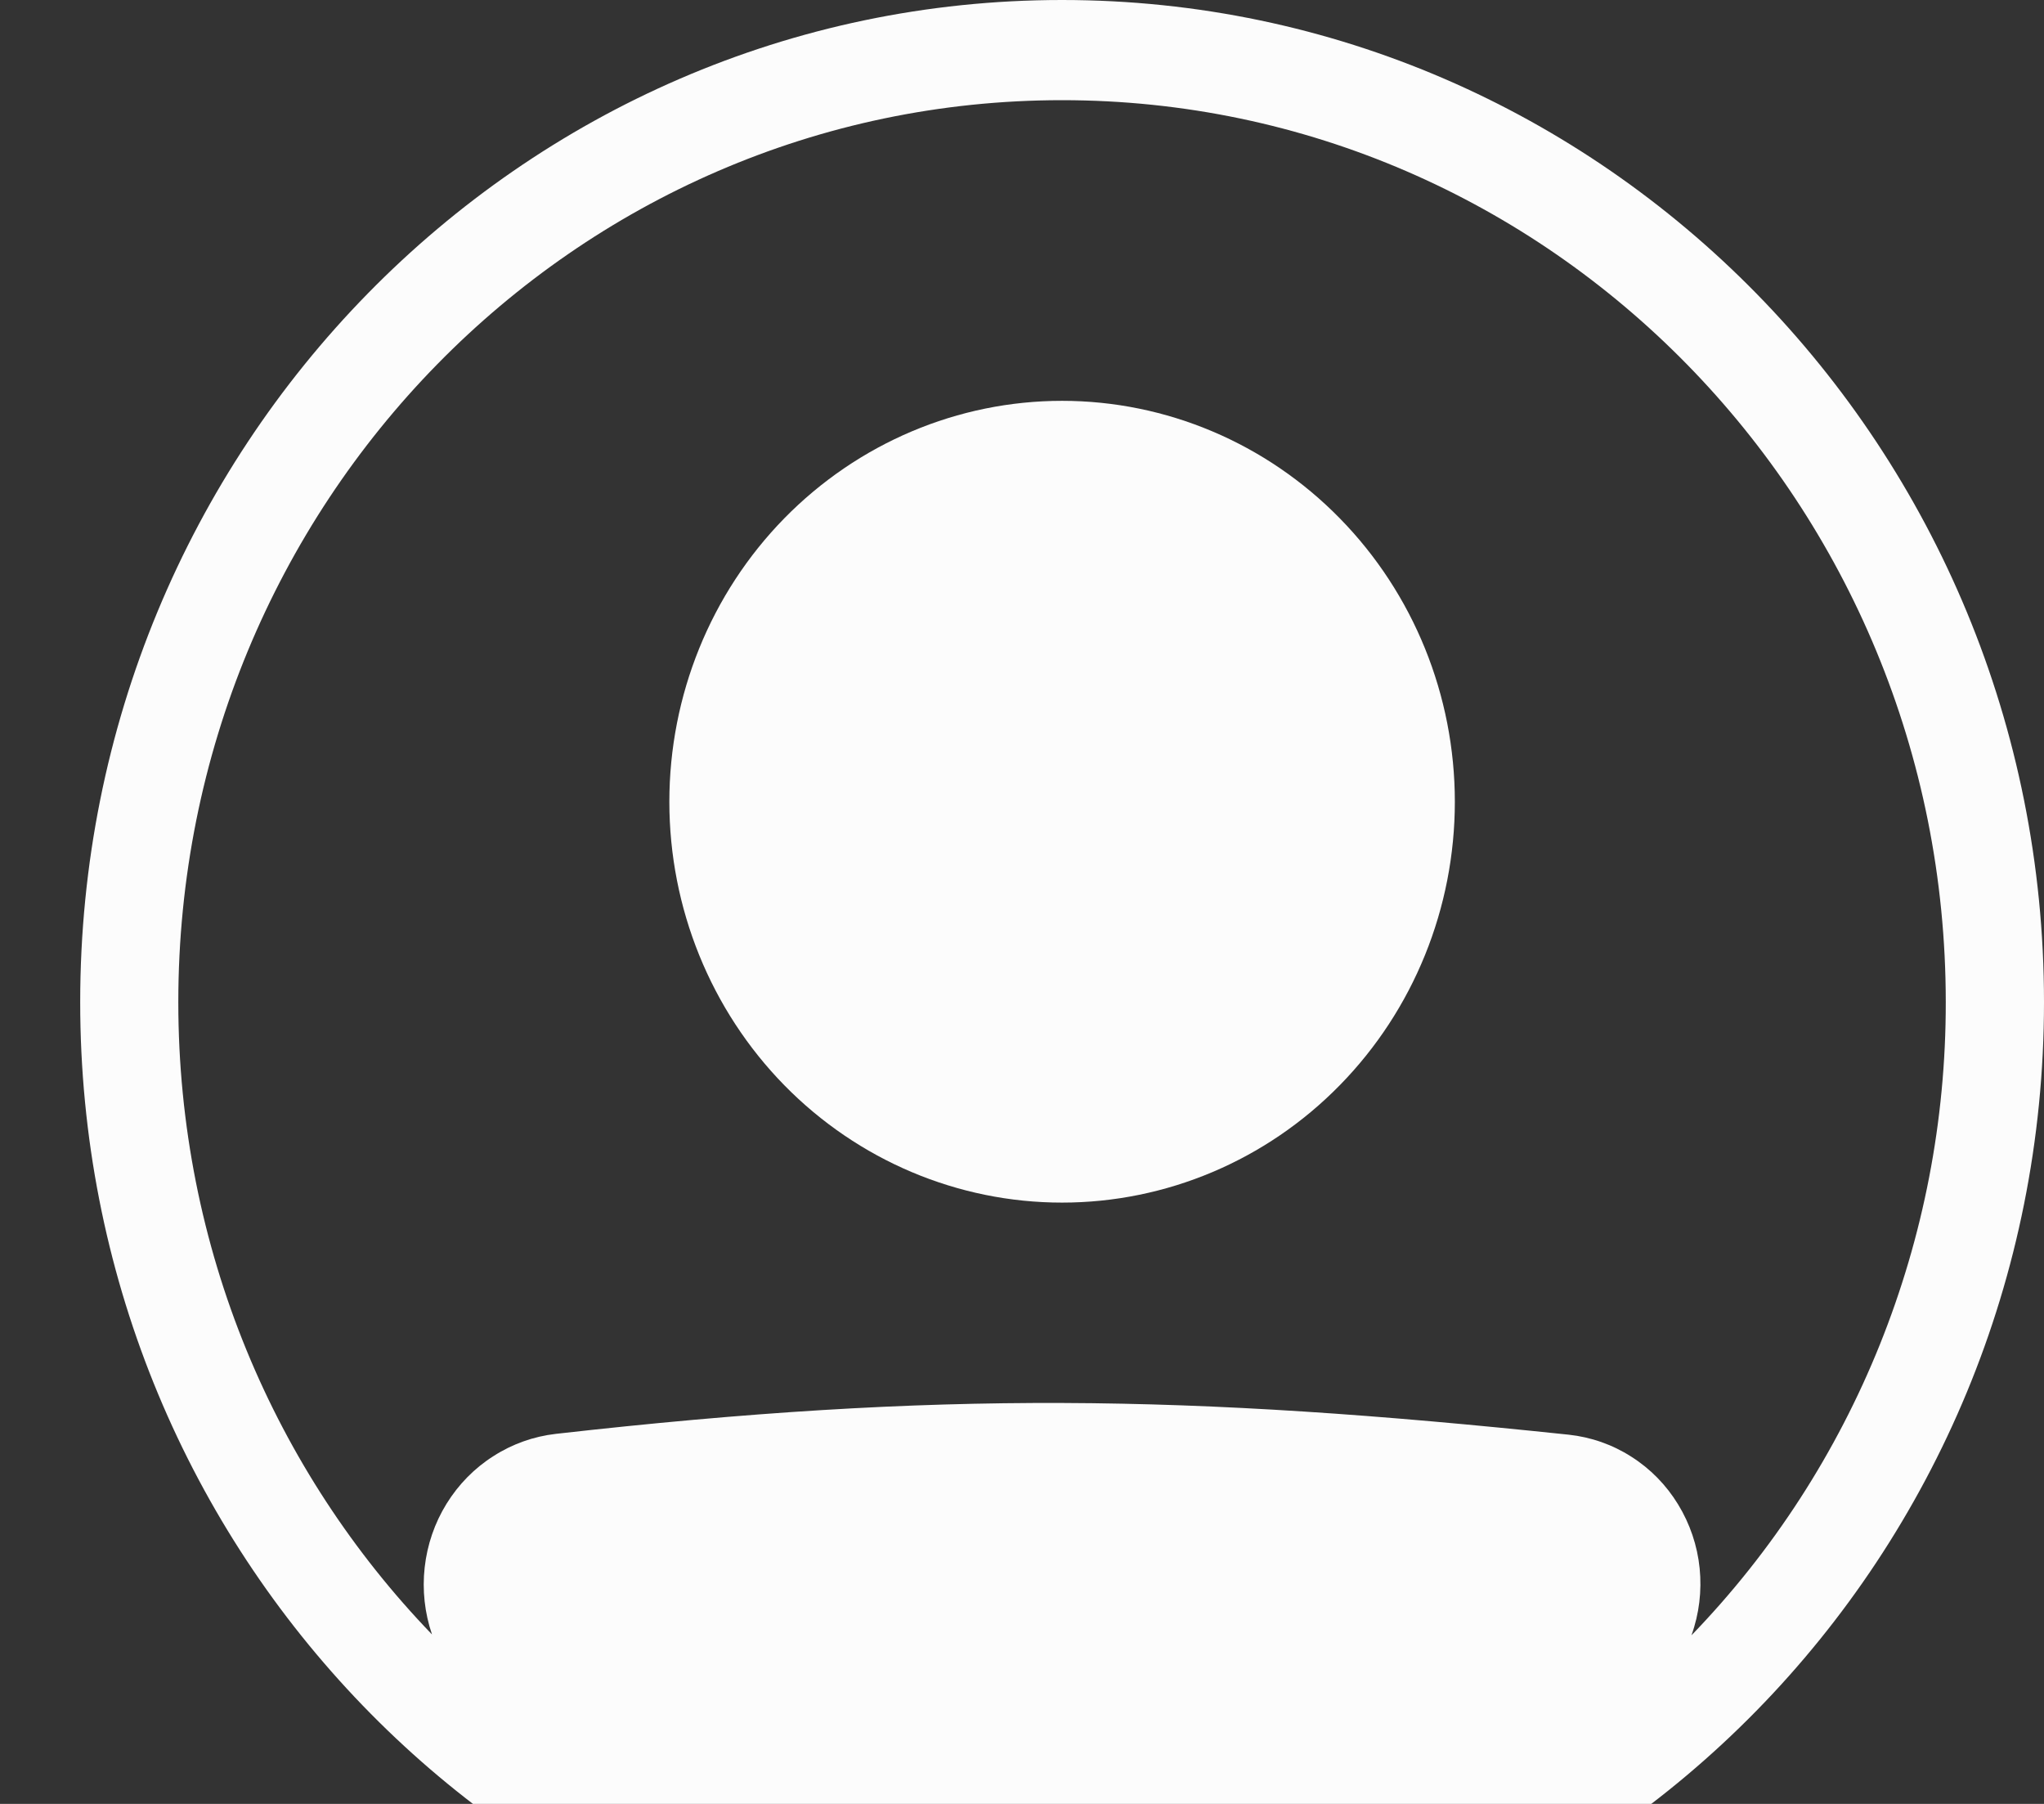 <svg width="17" height="15" viewBox="0 0 17 15" fill="none" xmlns="http://www.w3.org/2000/svg">
    <rect x="0" y="0" width="17" height="15" fill="#333333" stroke="none"/>
    <path d="M12.1 6.667C12.1 7.551 11.756 8.399 11.143 9.024C10.531 9.649 9.7 10 8.833 10C7.967 10 7.136 9.649 6.523 9.024C5.911 8.399 5.567 7.551 5.567 6.667C5.567 5.783 5.911 4.935 6.523 4.31C7.136 3.685 7.967 3.333 8.833 3.333C9.7 3.333 10.531 3.685 11.143 4.31C11.756 4.935 12.1 5.783 12.1 6.667Z"
          fill="#FCFCFC"/>
    <path fill-rule="evenodd" clip-rule="evenodd"
          d="M8.5 16.66C4.145 16.481 0.667 12.821 0.667 8.333C0.667 3.731 4.323 0 8.833 0C13.344 0 17 3.731 17 8.333C17 12.936 13.344 16.666 8.833 16.666C8.796 16.667 8.759 16.667 8.721 16.666C8.648 16.666 8.574 16.664 8.5 16.66ZM3.593 13.591C3.532 13.412 3.511 13.222 3.532 13.034C3.553 12.845 3.615 12.664 3.714 12.504C3.813 12.344 3.946 12.208 4.104 12.108C4.261 12.007 4.439 11.944 4.623 11.923C7.806 11.563 9.88 11.596 13.048 11.93C13.232 11.95 13.411 12.012 13.568 12.113C13.726 12.213 13.859 12.349 13.957 12.51C14.055 12.67 14.117 12.852 14.136 13.041C14.155 13.229 14.132 13.42 14.068 13.598C15.425 12.196 16.186 10.304 16.183 8.333C16.183 4.191 12.893 0.833 8.833 0.833C4.774 0.833 1.483 4.191 1.483 8.333C1.483 10.382 2.288 12.238 3.593 13.591Z"
          fill="#FCFCFC"/>
</svg>

